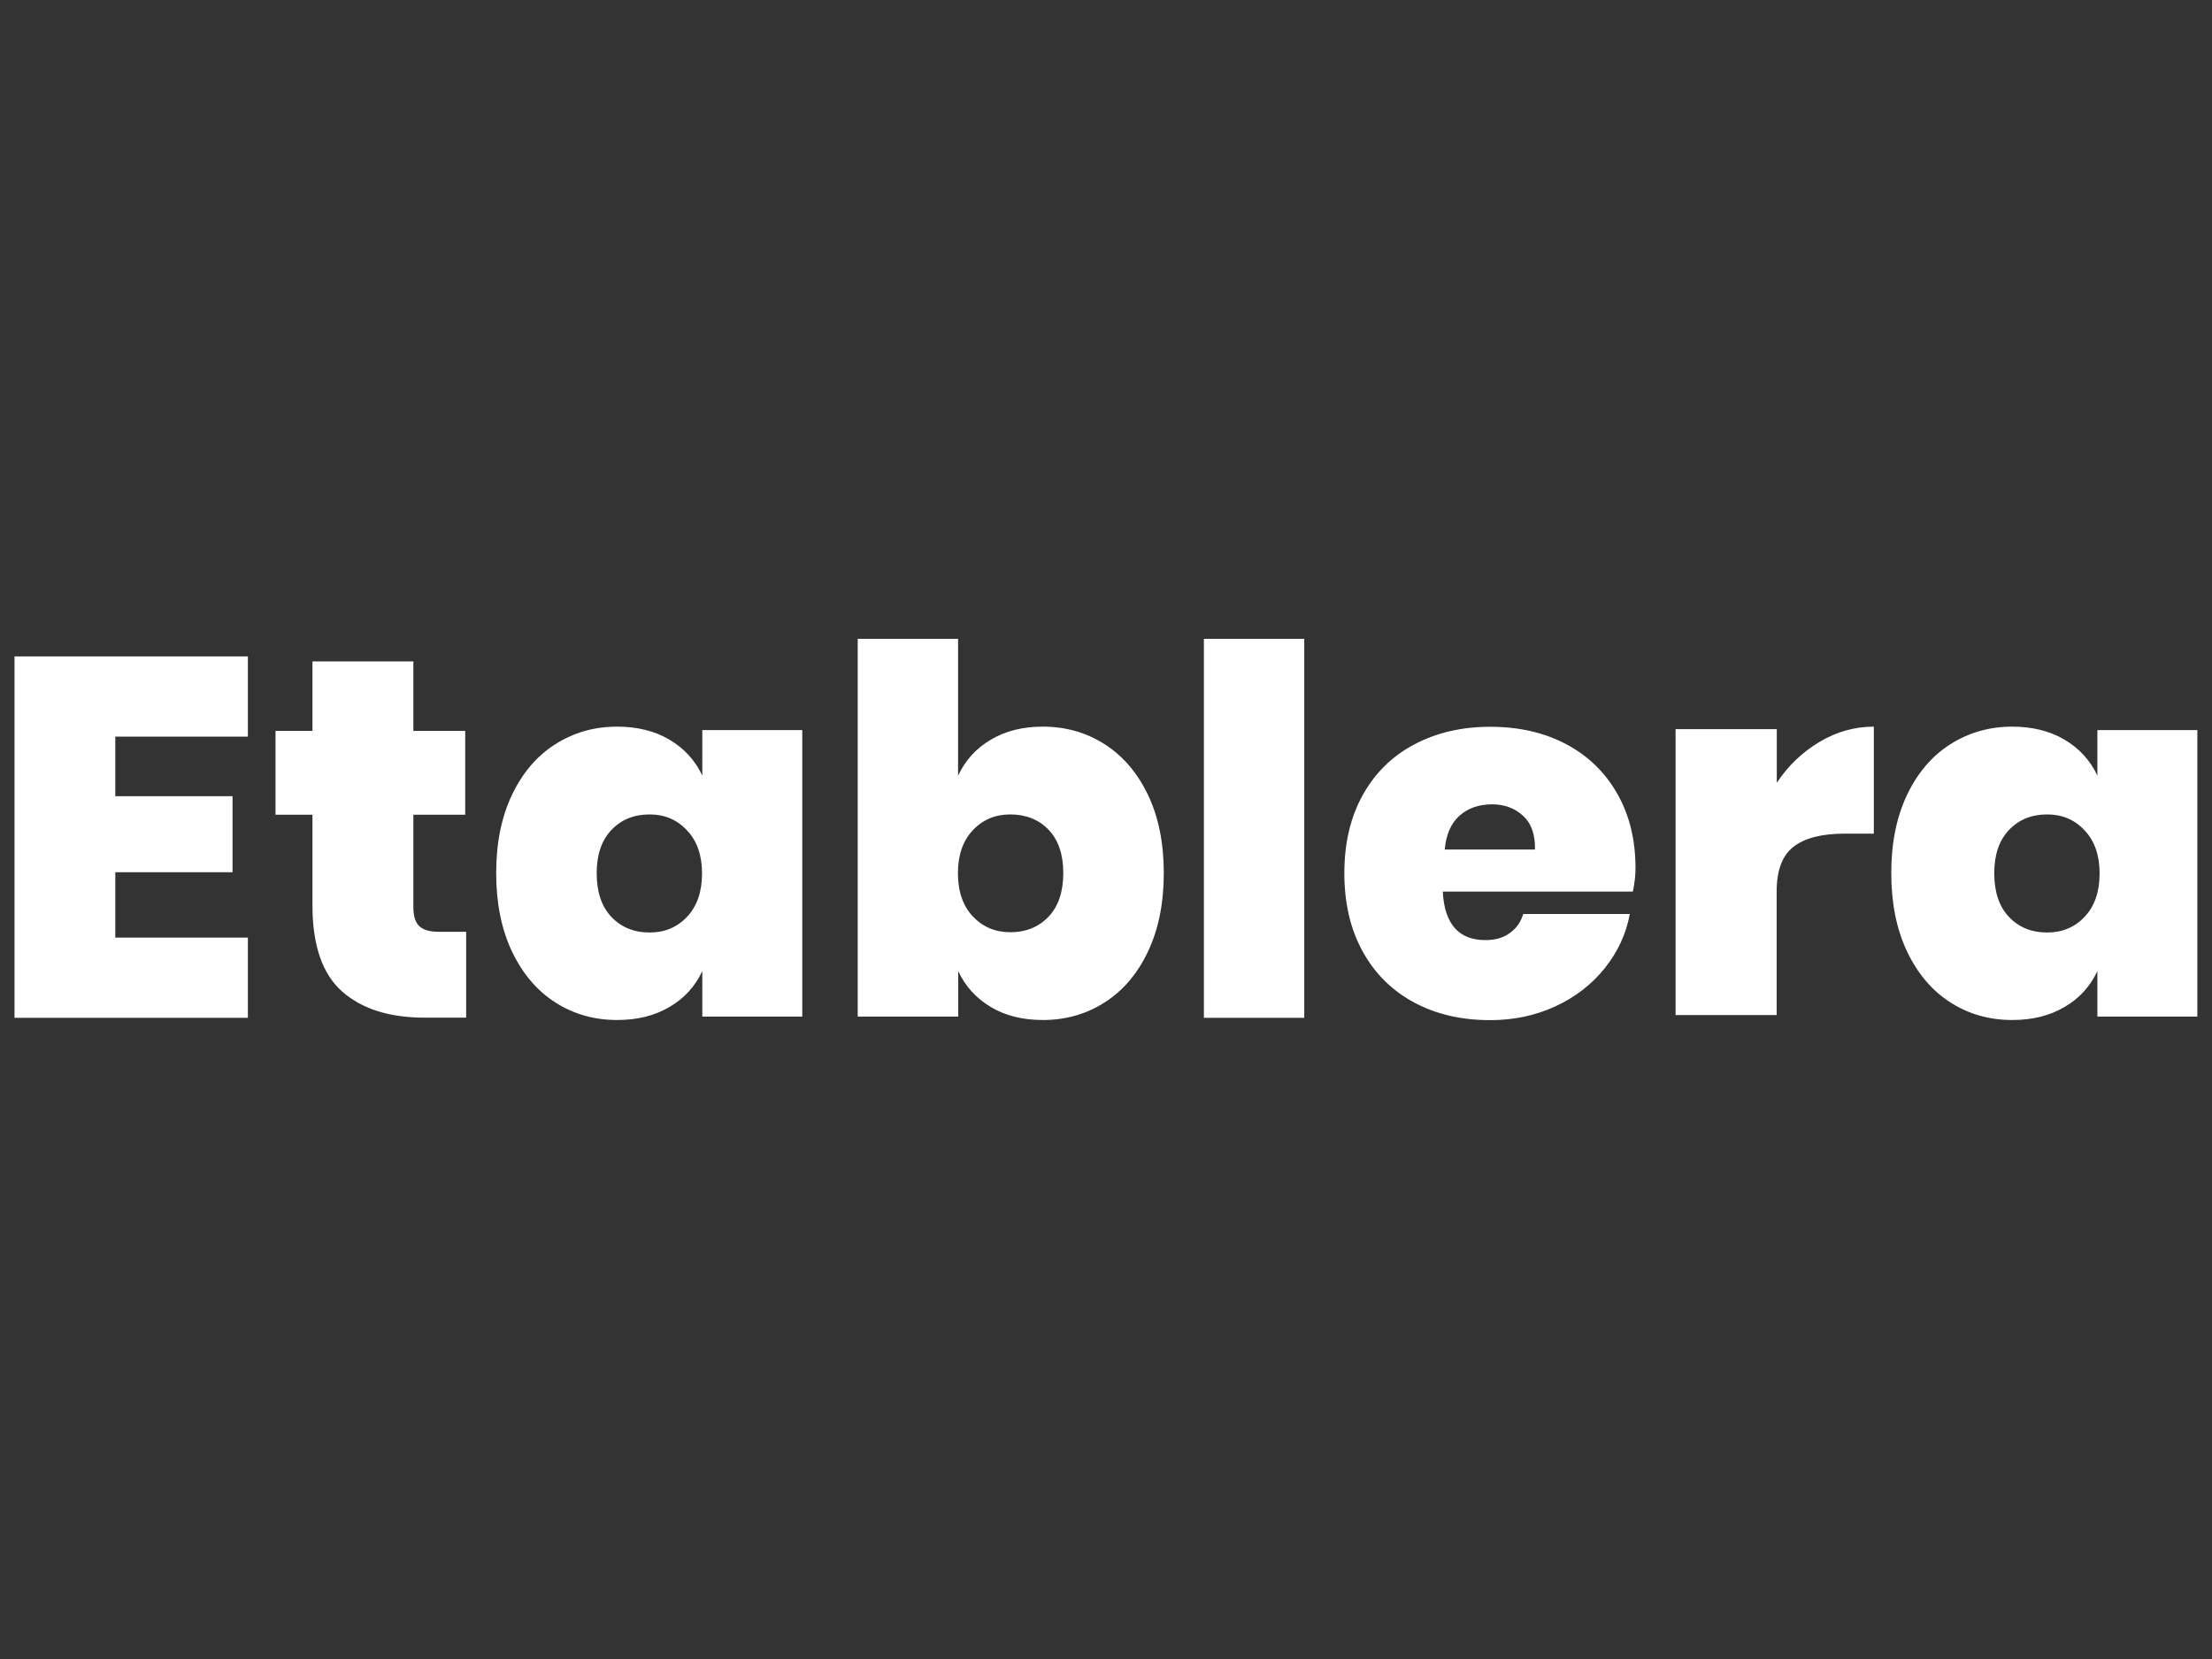 <?xml version="1.0" encoding="utf-8"?>
<!-- Generator: Adobe Illustrator 19.2.0, SVG Export Plug-In . SVG Version: 6.00 Build 0)  -->
<svg version="1.1" id="Layer_1" xmlns="http://www.w3.org/2000/svg" xmlns:xlink="http://www.w3.org/1999/xlink" x="0px" y="0px"
	 viewBox="0 0 1600 1200" style="enable-background:new 0 0 1600 1200;" xml:space="preserve">
<rect x="0" y="0" width="1600" height="1200" fill="#333333" stroke="none"/>
<style type="text/css">
	.st0{clip-path:url(#SVGID_2_);fill:#FFFFFF;}
</style>
<title>Custom Preset</title>
<desc>Created with Sketch.</desc>
<g>
	<defs>
		<path id="SVGID_1_" d="M1480.8,589.1c-11.4,0-20.6,3.8-27.7,11.3c-7.1,7.5-10.6,17.9-10.6,31.2c0,13.5,3.5,24.1,10.6,31.6
			c7.1,7.5,16.3,11.3,27.7,11.3c10.9,0,20-3.8,27.1-11.4c7.2-7.6,10.8-18.1,10.8-31.4c0-13-3.6-23.4-10.8-31
			C1500.7,592.9,1491.7,589.1,1480.8,589.1z M1455.5,525.6c14.5,0,27.1,3.1,37.8,9.4c10.7,6.3,18.6,15,23.8,26v-32.9h72.3v207.2
			h-72.3v-32.9c-5.2,11.1-13.1,19.8-23.8,26c-10.7,6.3-23.3,9.4-37.8,9.4c-16.5,0-31.4-4.2-44.7-12.7c-13.3-8.5-23.7-20.8-31.4-36.9
			c-7.6-16.1-11.4-35-11.4-56.7s3.8-40.5,11.4-56.5c7.6-16,18.1-28.3,31.4-36.7C1424.2,529.8,1439.1,525.6,1455.5,525.6z
			 M1285.2,566.2c8.2-12.3,18.4-22.1,30.8-29.5c12.4-7.4,25.5-11.1,39.4-11.1V603h-21.2c-16.3,0-28.6,3.1-36.8,9.4
			c-8.2,6.3-12.3,17.1-12.3,32.6v89.2H1212V527.4h73.2V566.2z M1110.3,614.5c0.2-10.8-2.6-18.9-8.6-24.4c-6-5.5-13.4-8.3-22.4-8.3
			c-9.7,0-17.6,2.8-23.7,8.3c-6.1,5.5-9.6,13.6-10.6,24.4H1110.3z M1183,627.9c0,5.2-0.6,10.8-1.9,17h-137.5
			c1.2,23.4,11.5,35.1,30.8,35.1c7.2,0,13.1-1.7,17.8-5.2c4.7-3.4,7.9-8,9.6-13.7h77.1c-2.7,14.5-8.8,27.6-18.2,39.3
			c-9.4,11.7-21.3,20.9-35.6,27.5c-14.3,6.6-30,10-47.1,10c-20.8,0-39.1-4.2-55-12.7c-15.9-8.5-28.4-20.8-37.3-36.9
			c-8.9-16.1-13.3-35-13.3-56.7s4.4-40.5,13.3-56.5c8.9-16,21.4-28.3,37.4-36.7c16.1-8.5,34.3-12.7,54.9-12.7
			c20.8,0,39,4.2,54.9,12.6c15.8,8.4,28.1,20.3,36.9,35.8C1178.6,589.5,1183,607.4,1183,627.9z M943.4,462.1v274.1h-72.6V462.1
			H943.4z M730.8,589.1c-10.9,0-20,3.8-27.1,11.4c-7.2,7.6-10.8,18-10.8,31c0,13.3,3.6,23.8,10.8,31.4c7.2,7.6,16.2,11.4,27.1,11.4
			c11.4,0,20.6-3.8,27.7-11.3c7.1-7.5,10.6-18,10.6-31.6c0-13.3-3.5-23.7-10.6-31.2C751.5,592.9,742.2,589.1,730.8,589.1z
			 M754.3,525.6c16.5,0,31.4,4.2,44.7,12.7c13.3,8.5,23.7,20.7,31.4,36.7c7.6,16,11.4,34.8,11.4,56.5c0,21.7-3.8,40.6-11.4,56.7
			s-18.1,28.4-31.4,36.9c-13.3,8.5-28.2,12.7-44.7,12.7c-14.5,0-27.1-3.1-37.6-9.4c-10.6-6.3-18.5-15-23.6-26v32.9h-72.7V462.1H693
			v99c5.2-11.1,13-19.8,23.6-26C727.2,528.7,739.8,525.6,754.3,525.6z M469.9,589.1c-11.4,0-20.6,3.8-27.7,11.3
			c-7.1,7.5-10.6,17.9-10.6,31.2c0,13.5,3.5,24.1,10.6,31.6c7.1,7.5,16.3,11.3,27.7,11.3c10.9,0,20-3.8,27.1-11.4
			c7.2-7.6,10.8-18.1,10.8-31.4c0-13-3.6-23.4-10.8-31C489.8,592.9,480.8,589.1,469.9,589.1z M446.4,525.6c14.5,0,27.1,3.1,37.8,9.4
			c10.7,6.3,18.6,15,23.8,26v-32.9h72.3v207.2h-72.3v-32.9c-5.2,11.1-13.1,19.8-23.8,26c-10.7,6.3-23.3,9.4-37.8,9.4
			c-16.5,0-31.4-4.2-44.7-12.7c-13.3-8.5-23.7-20.8-31.4-36.9c-7.6-16.1-11.4-35-11.4-56.7s3.8-40.5,11.4-56.5
			c7.6-16,18.1-28.3,31.4-36.7C415.1,529.8,429.9,525.6,446.4,525.6z M337.2,674v62.1h-30c-25.5,0-45.4-6.3-59.7-18.9
			c-14.3-12.6-21.5-33.4-21.5-62.5v-65.4h-26.7v-60.6H226v-50.3h73v50.3h37.5v60.6H299v66.9c0,6.4,1.4,11,4.3,13.7
			c2.8,2.7,7.6,4.1,14.3,4.1H337.2z M83.4,532.7v43.2h84.8v55H83.4v47.3h95.9v58H10.5V474.8h168.8v58H83.4z"/>
	</defs>
	<clipPath id="SVGID_2_">
		<use xlink:href="#SVGID_1_"  style="overflow:visible;"/>
	</clipPath>
	<rect x="6.1" y="457.7" class="st0" width="1587.8" height="284.6"/>
</g>
</svg>
